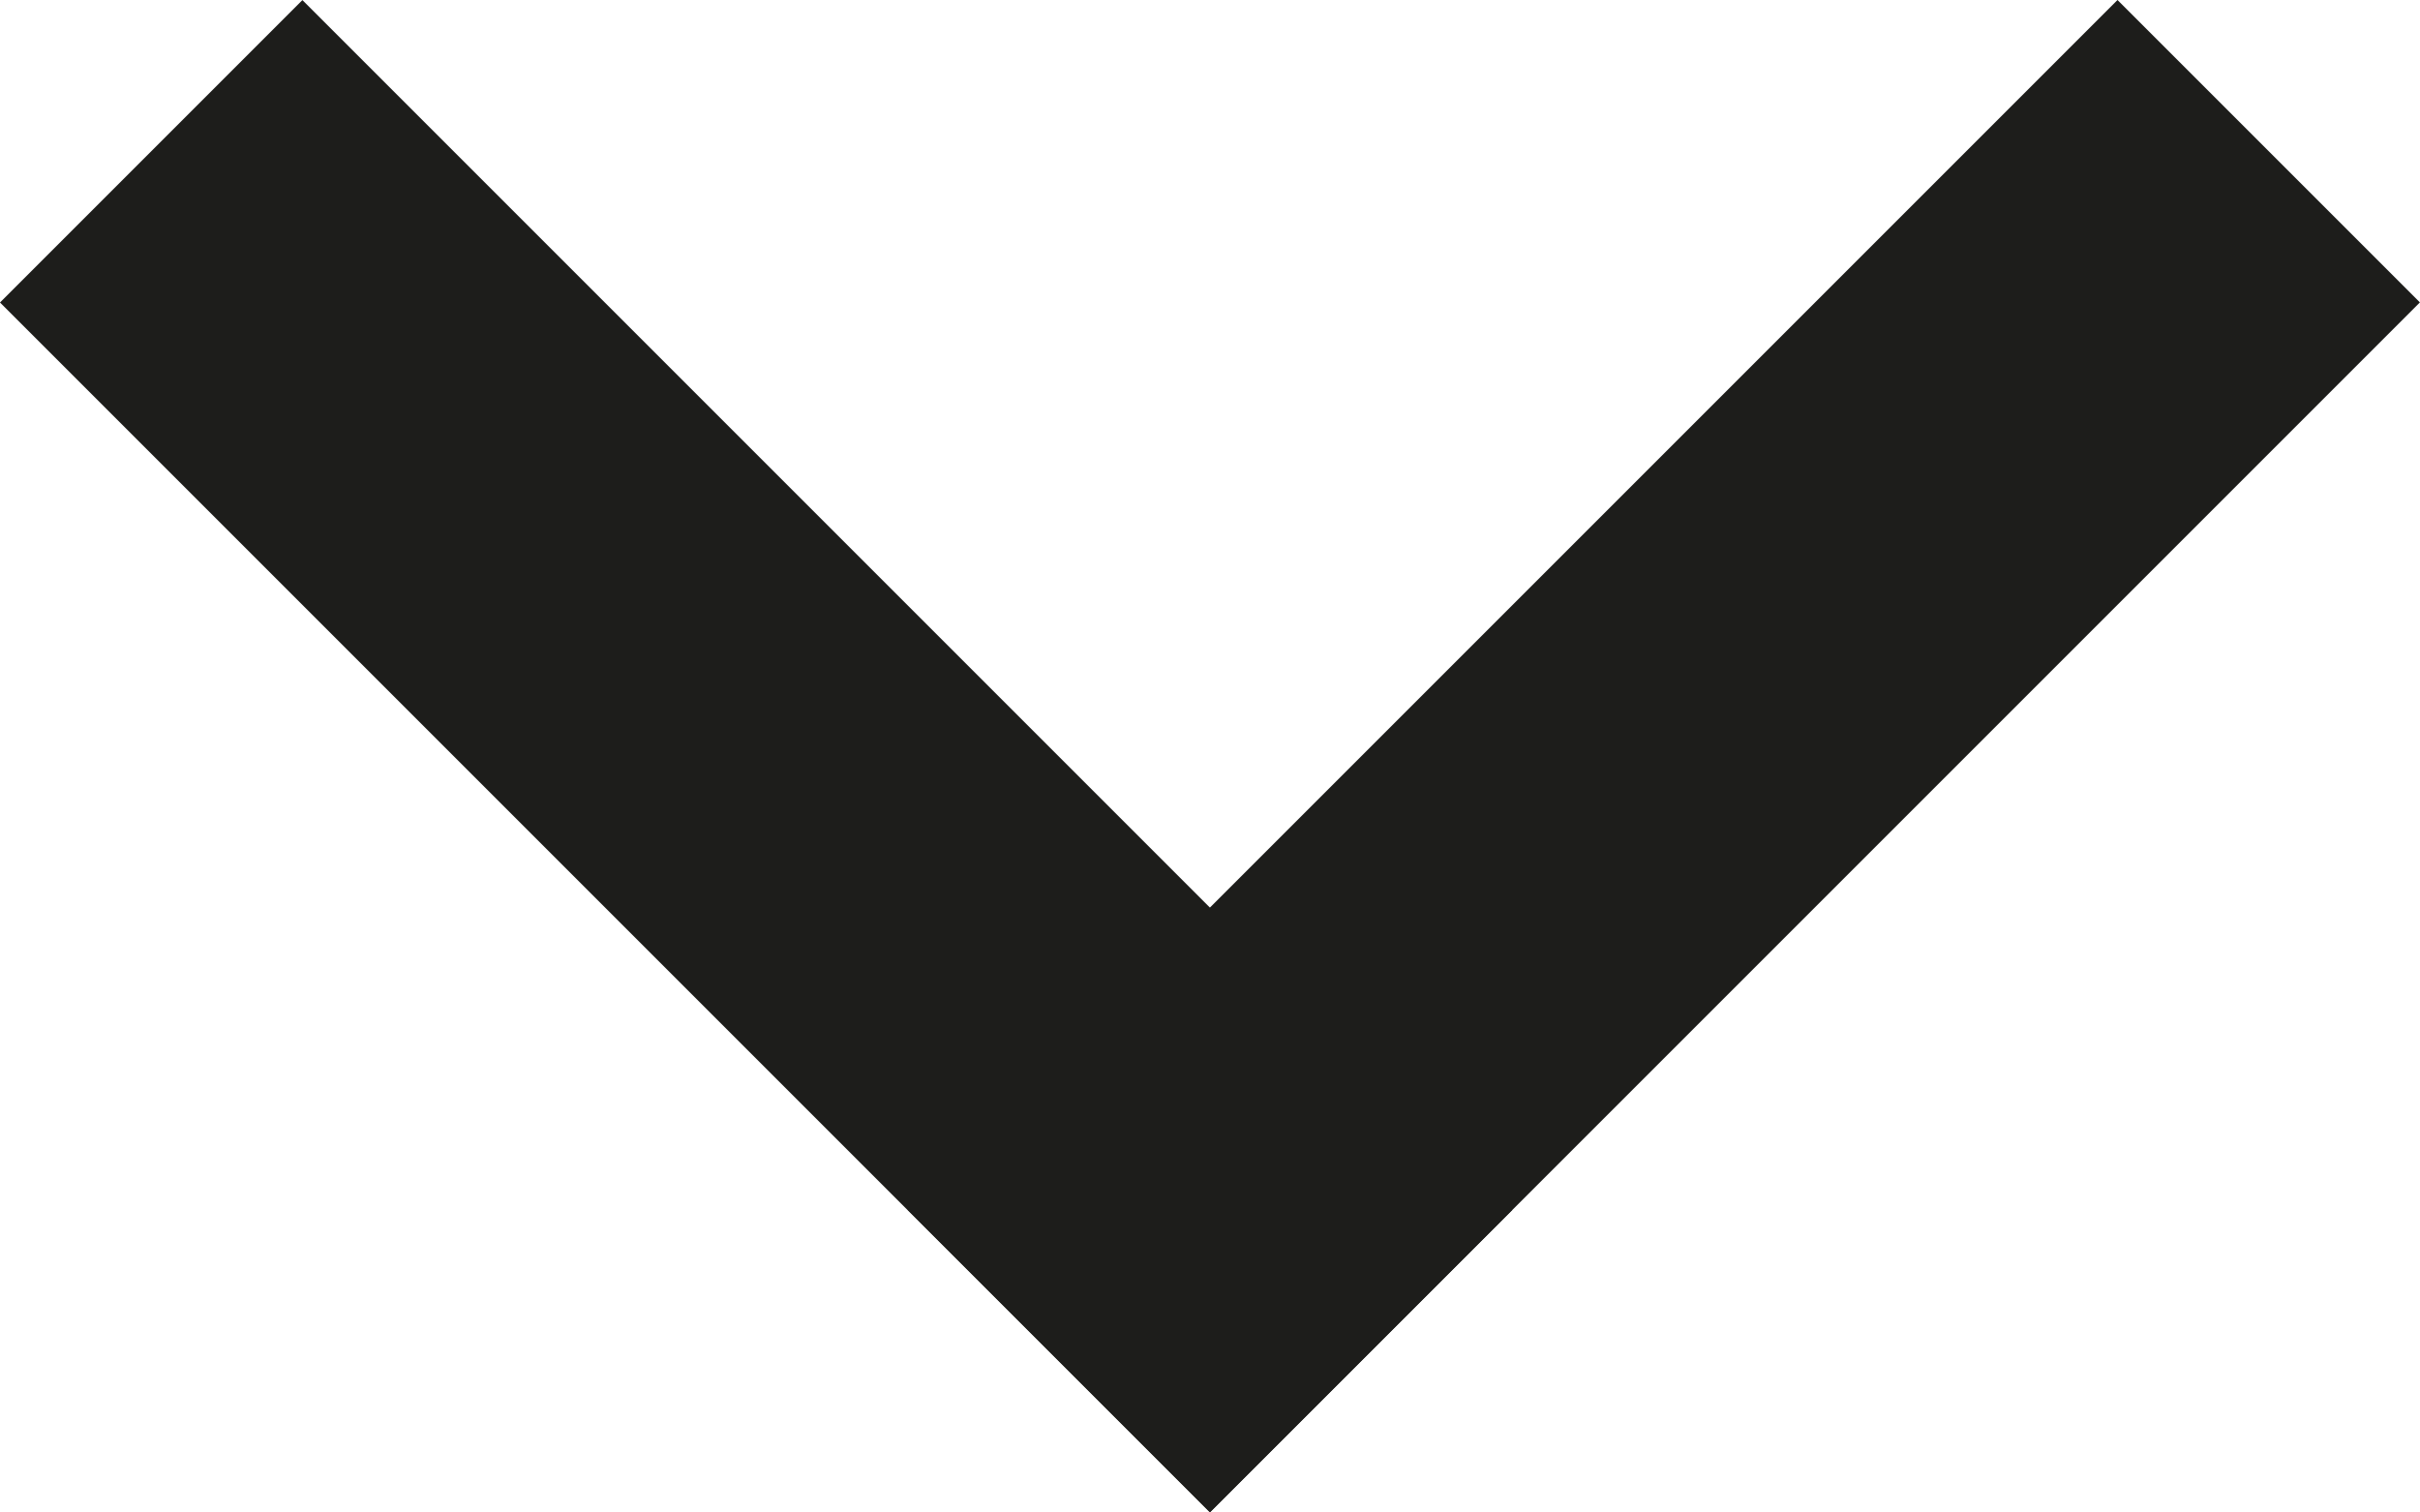 <svg width="8" height="5" viewBox="0 0 8 5" fill="none" xmlns="http://www.w3.org/2000/svg">
<rect width="5.657" height="1.414" transform="matrix(-0.707 0.707 0.707 0.707 7 0)" fill="#1D1D1B"/>
<rect width="5.657" height="1.414" transform="matrix(0.707 0.707 0.707 -0.707 0 1)" fill="#1D1D1B"/>
</svg>
